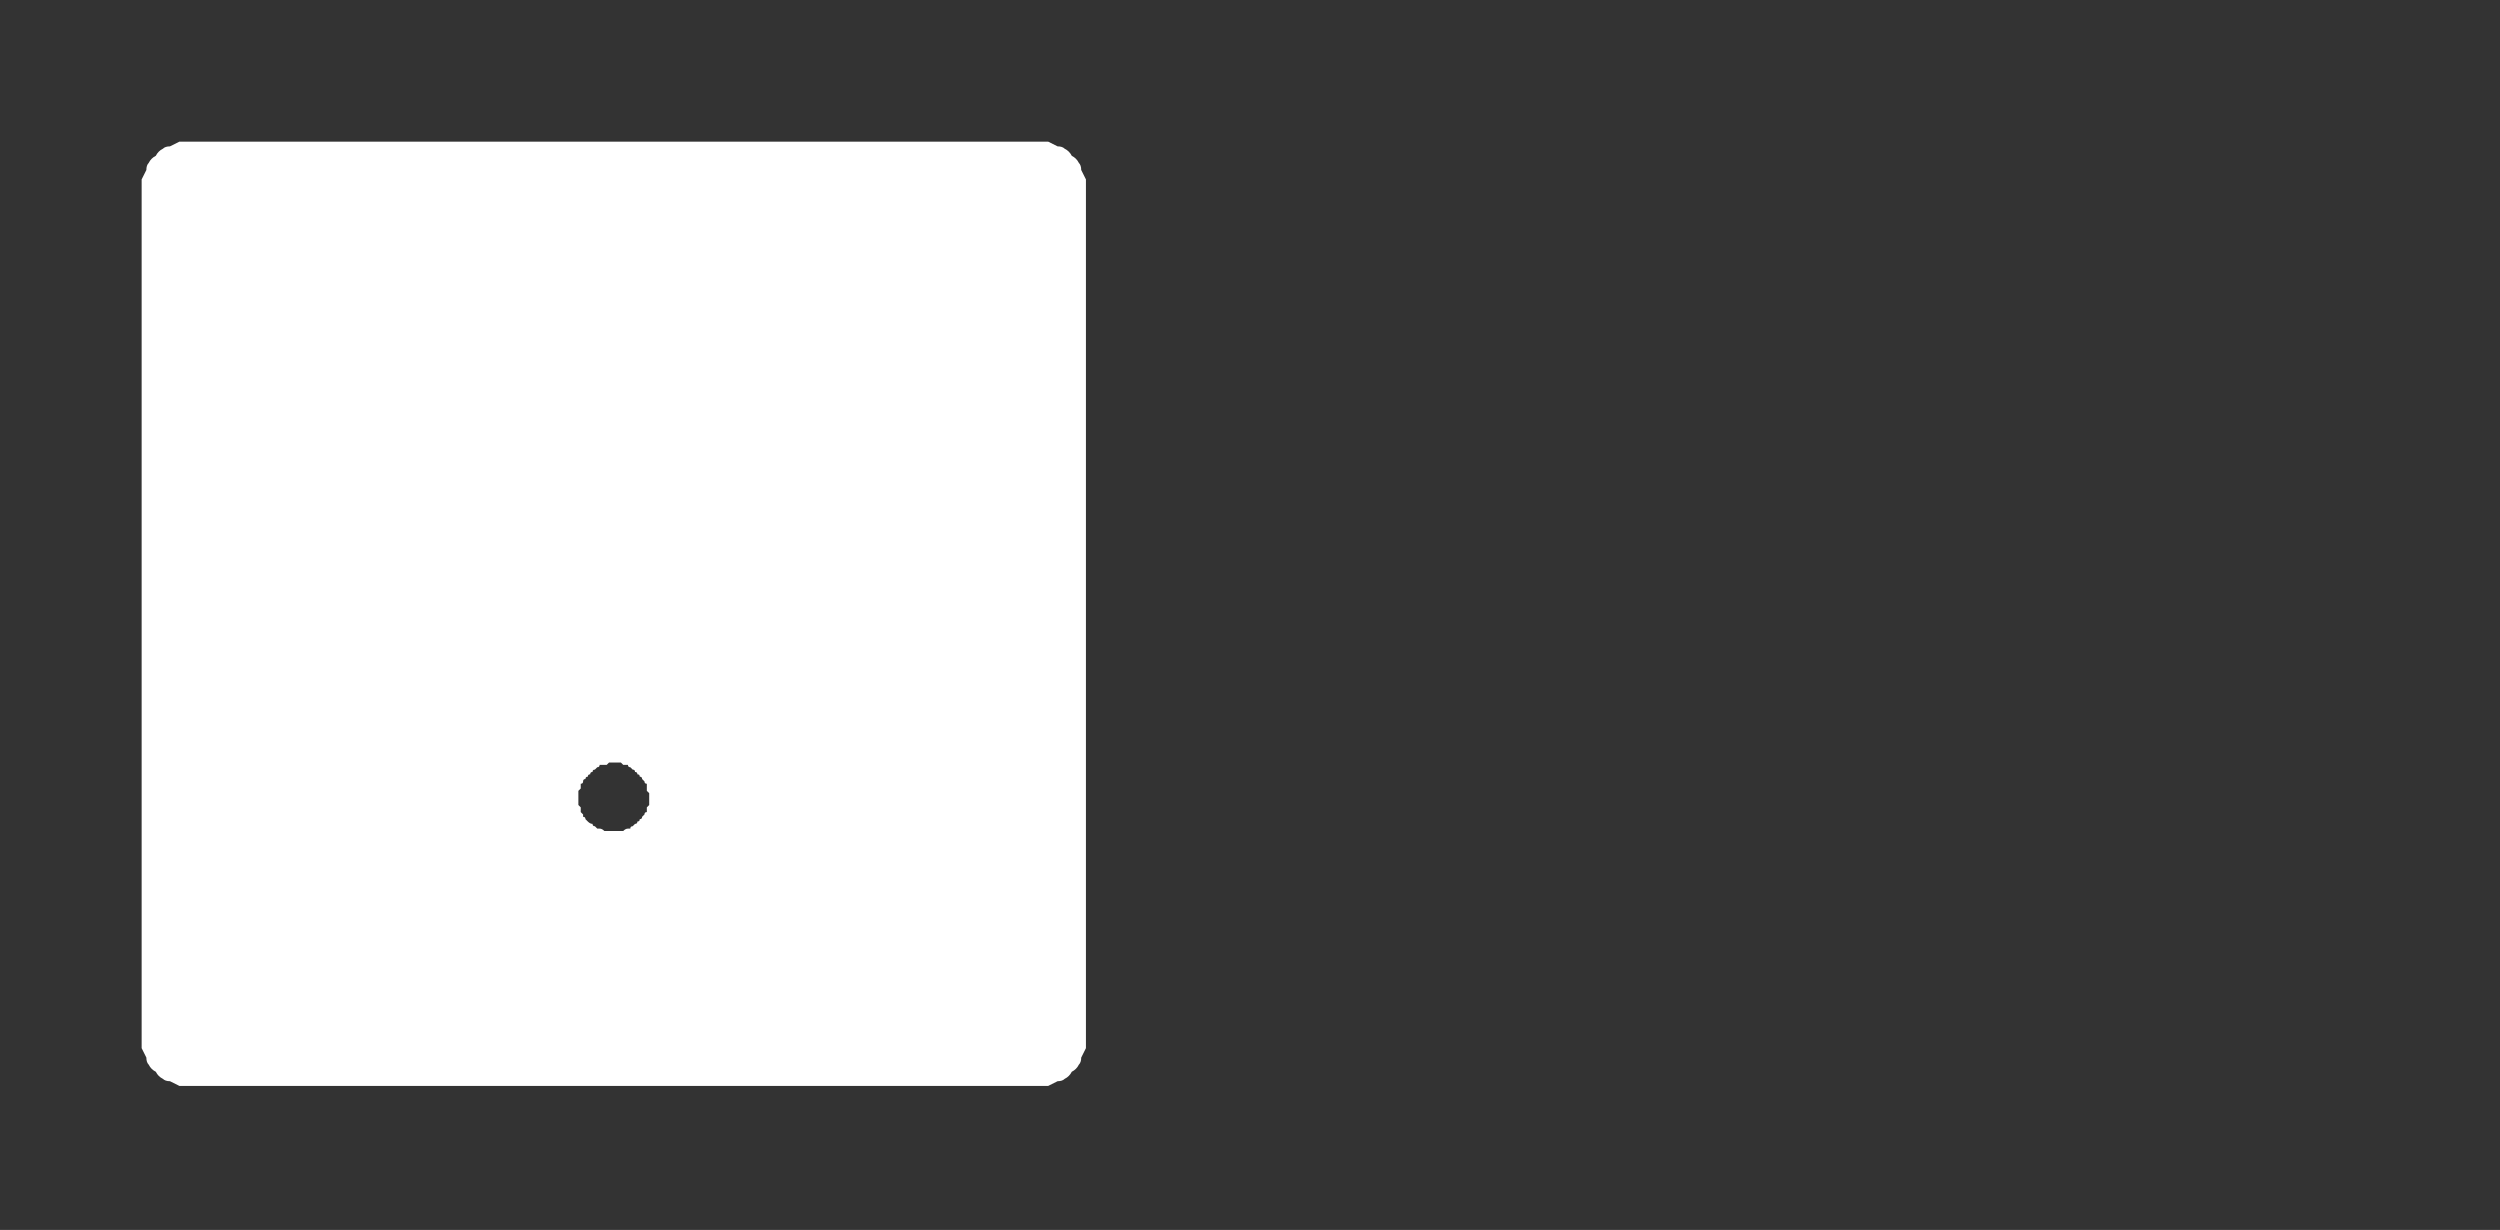<?xml version="1.0" encoding="UTF-8" standalone="no"?>
<svg xmlns:ffdec="https://www.free-decompiler.com/flash" xmlns:xlink="http://www.w3.org/1999/xlink" ffdec:objectType="frame" height="26.05px" width="52.95px" xmlns="http://www.w3.org/2000/svg">
  <rect width="100%" height="100%" fill="#333333" stroke="none"/>
  <g transform="matrix(1.0, 0.0, 0.0, 1.0, 0.0, 0.0)">
    <use ffdec:characterId="3" height="26.0" transform="matrix(1.0, 0.0, 0.0, 1.0, 0.0, 0.0)" width="26.0" xlink:href="#shape0"/>
    <use ffdec:characterId="69" height="5.4" transform="matrix(1.417, 0.0, 0.0, 1.417, 7.5, 5.65)" width="4.25" xlink:href="#shape1"/>
    <use ffdec:characterId="69" height="5.4" transform="matrix(1.417, 0.0, 0.0, 1.417, 6.7, 5.05)" width="4.25" xlink:href="#shape1"/>
    <use ffdec:characterId="70" height="2.05" transform="matrix(1.0, 0.0, 0.0, 1.0, 16.45, 19.5)" width="2.0" xlink:href="#shape2"/>
    <use ffdec:characterId="205" height="26.0" transform="matrix(1.0, 0.0, 0.0, 1.0, 0.0, 0.0)" width="26.0" xlink:href="#shape3"/>
  </g>
  <defs>
    <g id="shape0" transform="matrix(1.0, 0.0, 0.0, 1.0, 0.0, 0.0)">
      <path d="M22.0 4.0 Q23.05 5.1 23.05 6.6 L23.05 19.4 Q23.05 20.85 22.0 22.0 20.85 23.05 19.4 23.05 L6.6 23.05 Q5.1 23.05 4.0 22.0 2.95 20.9 2.95 19.4 L2.95 6.6 Q2.95 5.1 4.0 4.0 5.1 2.9 6.6 2.9 L19.4 2.9 Q20.9 2.9 22.0 4.0 M26.0 6.6 L26.0 19.4 Q26.0 22.15 24.05 24.05 L23.95 24.15 Q22.1 26.0 19.4 26.0 L6.6 26.0 Q3.9 26.0 1.95 24.05 0.0 22.15 0.0 19.4 L0.0 6.6 Q0.0 3.9 1.95 1.95 3.9 0.0 6.6 0.0 L19.4 0.0 Q22.1 0.0 23.95 1.85 L24.05 1.95 Q26.0 3.9 26.0 6.6 M23.95 3.85 L23.15 2.8 Q21.55 1.3 19.4 1.3 L6.6 1.3 Q4.4 1.3 2.8 2.8 1.3 4.4 1.3 6.6 L1.3 19.4 Q1.3 21.55 2.8 23.15 4.4 24.7 6.6 24.7 L19.4 24.7 Q21.55 24.7 23.15 23.15 L23.95 22.15 Q24.7 20.9 24.7 19.4 L24.7 6.6 Q24.7 5.05 23.95 3.85" fill="#000000" fill-opacity="0.0" fill-rule="evenodd" stroke="none"/>
      <path d="M22.0 4.0 Q20.9 2.9 19.4 2.9 L6.6 2.9 Q5.1 2.9 4.0 4.0 2.95 5.1 2.95 6.6 L2.95 19.4 Q2.95 20.9 4.0 22.0 5.1 23.05 6.6 23.05 L19.4 23.05 Q20.85 23.05 22.0 22.0 23.05 20.85 23.05 19.4 L23.05 6.6 Q23.05 5.1 22.0 4.0 M23.95 3.85 Q24.7 5.05 24.7 6.6 L24.7 19.4 Q24.7 20.9 23.95 22.15 L23.15 23.15 Q21.55 24.7 19.4 24.7 L6.6 24.7 Q4.4 24.7 2.8 23.15 1.3 21.55 1.3 19.4 L1.3 6.6 Q1.3 4.4 2.8 2.8 4.4 1.3 6.6 1.3 L19.4 1.3 Q21.55 1.3 23.15 2.8 L23.95 3.85" fill="#a6a8ab" fill-opacity="0.0" fill-rule="evenodd" stroke="none"/>
    </g>
    <g id="shape1" transform="matrix(1.0, 0.0, 0.0, 1.0, 0.0, 0.0)">
      <path d="M4.25 2.4 L4.25 3.05 0.0 5.4 0.0 4.65 3.45 2.7 0.0 0.75 0.0 0.0 4.25 2.4" fill="#000000" fill-opacity="0.0" fill-rule="evenodd" stroke="none"/>
    </g>
    <g id="shape2" transform="matrix(1.0, 0.0, 0.0, 1.0, 0.0, 0.0)">
      <path d="M1.0 2.05 Q0.55 2.05 0.3 1.75 0.0 1.45 0.0 1.0 0.0 0.6 0.3 0.3 0.55 0.0 1.0 0.0 1.45 0.0 1.7 0.3 L2.0 1.0 1.7 1.75 1.0 2.05" fill="#000000" fill-opacity="0.0" fill-rule="evenodd" stroke="none"/>
    </g>
    <g id="shape3" transform="matrix(1.0, 0.0, 0.0, 1.0, 0.0, 0.0)">
      <path d="M4.0 3.0 Q3.9 3.0 3.8 3.0 3.7 3.05 3.6 3.1 3.5 3.1 3.45 3.15 3.35 3.2 3.3 3.3 3.2 3.35 3.15 3.45 3.1 3.5 3.1 3.6 3.05 3.7 3.0 3.8 3.0 3.9 3.0 4.0 L3.0 22.0 Q3.0 22.1 3.0 22.2 3.05 22.3 3.1 22.4 3.1 22.5 3.15 22.55 3.2 22.65 3.3 22.7 3.35 22.8 3.45 22.85 3.5 22.9 3.6 22.9 3.7 22.95 3.8 23.0 3.9 23.0 4.0 23.0 L22.0 23.0 Q22.1 23.0 22.2 23.0 22.3 22.95 22.4 22.9 22.5 22.9 22.55 22.85 22.65 22.8 22.7 22.7 22.8 22.65 22.85 22.55 22.9 22.5 22.9 22.4 22.95 22.3 23.0 22.2 23.0 22.1 23.0 22.0 L23.0 4.0 Q23.0 3.9 23.0 3.8 22.95 3.7 22.9 3.6 22.9 3.5 22.85 3.45 22.8 3.35 22.7 3.3 22.65 3.2 22.55 3.15 22.5 3.1 22.4 3.1 22.3 3.05 22.2 3.0 22.1 3.0 22.0 3.0 L4.0 3.0 4.0 3.0 M13.0 16.15 Q13.05 16.15 13.05 16.15 13.1 16.15 13.15 16.15 13.2 16.2 13.2 16.2 13.25 16.2 13.3 16.2 13.3 16.25 13.35 16.25 13.35 16.25 13.4 16.3 13.45 16.3 13.45 16.35 13.5 16.35 13.5 16.4 13.55 16.4 13.55 16.45 13.6 16.45 13.6 16.5 13.65 16.55 13.65 16.55 13.65 16.6 13.7 16.6 13.7 16.65 13.7 16.7 13.7 16.7 13.7 16.75 13.75 16.8 13.75 16.8 13.75 16.85 13.75 16.9 13.75 16.95 13.75 16.95 13.75 17.0 13.75 17.05 13.7 17.1 13.7 17.1 13.7 17.15 13.7 17.2 13.65 17.2 13.65 17.25 13.65 17.25 13.6 17.3 13.6 17.35 13.55 17.35 13.55 17.4 13.5 17.4 13.5 17.45 13.45 17.45 13.45 17.45 13.4 17.5 13.35 17.5 13.35 17.55 13.3 17.55 13.3 17.55 13.25 17.55 13.2 17.6 13.2 17.6 13.15 17.6 13.1 17.6 13.05 17.6 13.05 17.6 13.0 17.6 12.95 17.6 12.9 17.6 12.9 17.6 12.85 17.6 12.8 17.6 12.8 17.6 12.75 17.55 12.7 17.55 12.7 17.55 12.65 17.55 12.6 17.5 12.6 17.5 12.55 17.5 12.55 17.45 12.5 17.45 12.45 17.4 12.45 17.4 12.4 17.35 12.4 17.3 12.35 17.3 12.35 17.25 12.35 17.25 12.3 17.2 12.3 17.2 12.3 17.15 12.3 17.1 12.3 17.1 12.25 17.05 12.25 17.0 12.25 16.95 12.25 16.95 12.25 16.9 12.25 16.85 12.25 16.85 12.25 16.8 12.25 16.75 12.3 16.7 12.3 16.7 12.3 16.65 12.3 16.6 12.35 16.6 12.35 16.55 12.35 16.5 12.4 16.5 12.4 16.45 12.45 16.45 12.45 16.4 12.5 16.4 12.5 16.35 12.55 16.35 12.55 16.3 12.6 16.3 12.65 16.25 12.65 16.25 12.7 16.25 12.7 16.2 12.75 16.2 12.8 16.2 12.8 16.2 12.85 16.2 12.9 16.15 12.9 16.15 12.95 16.15 13.0 16.15 L13.0 16.15" fill="#ffffff" fill-rule="evenodd" stroke="none"/>
    </g>
  </defs>
</svg>
